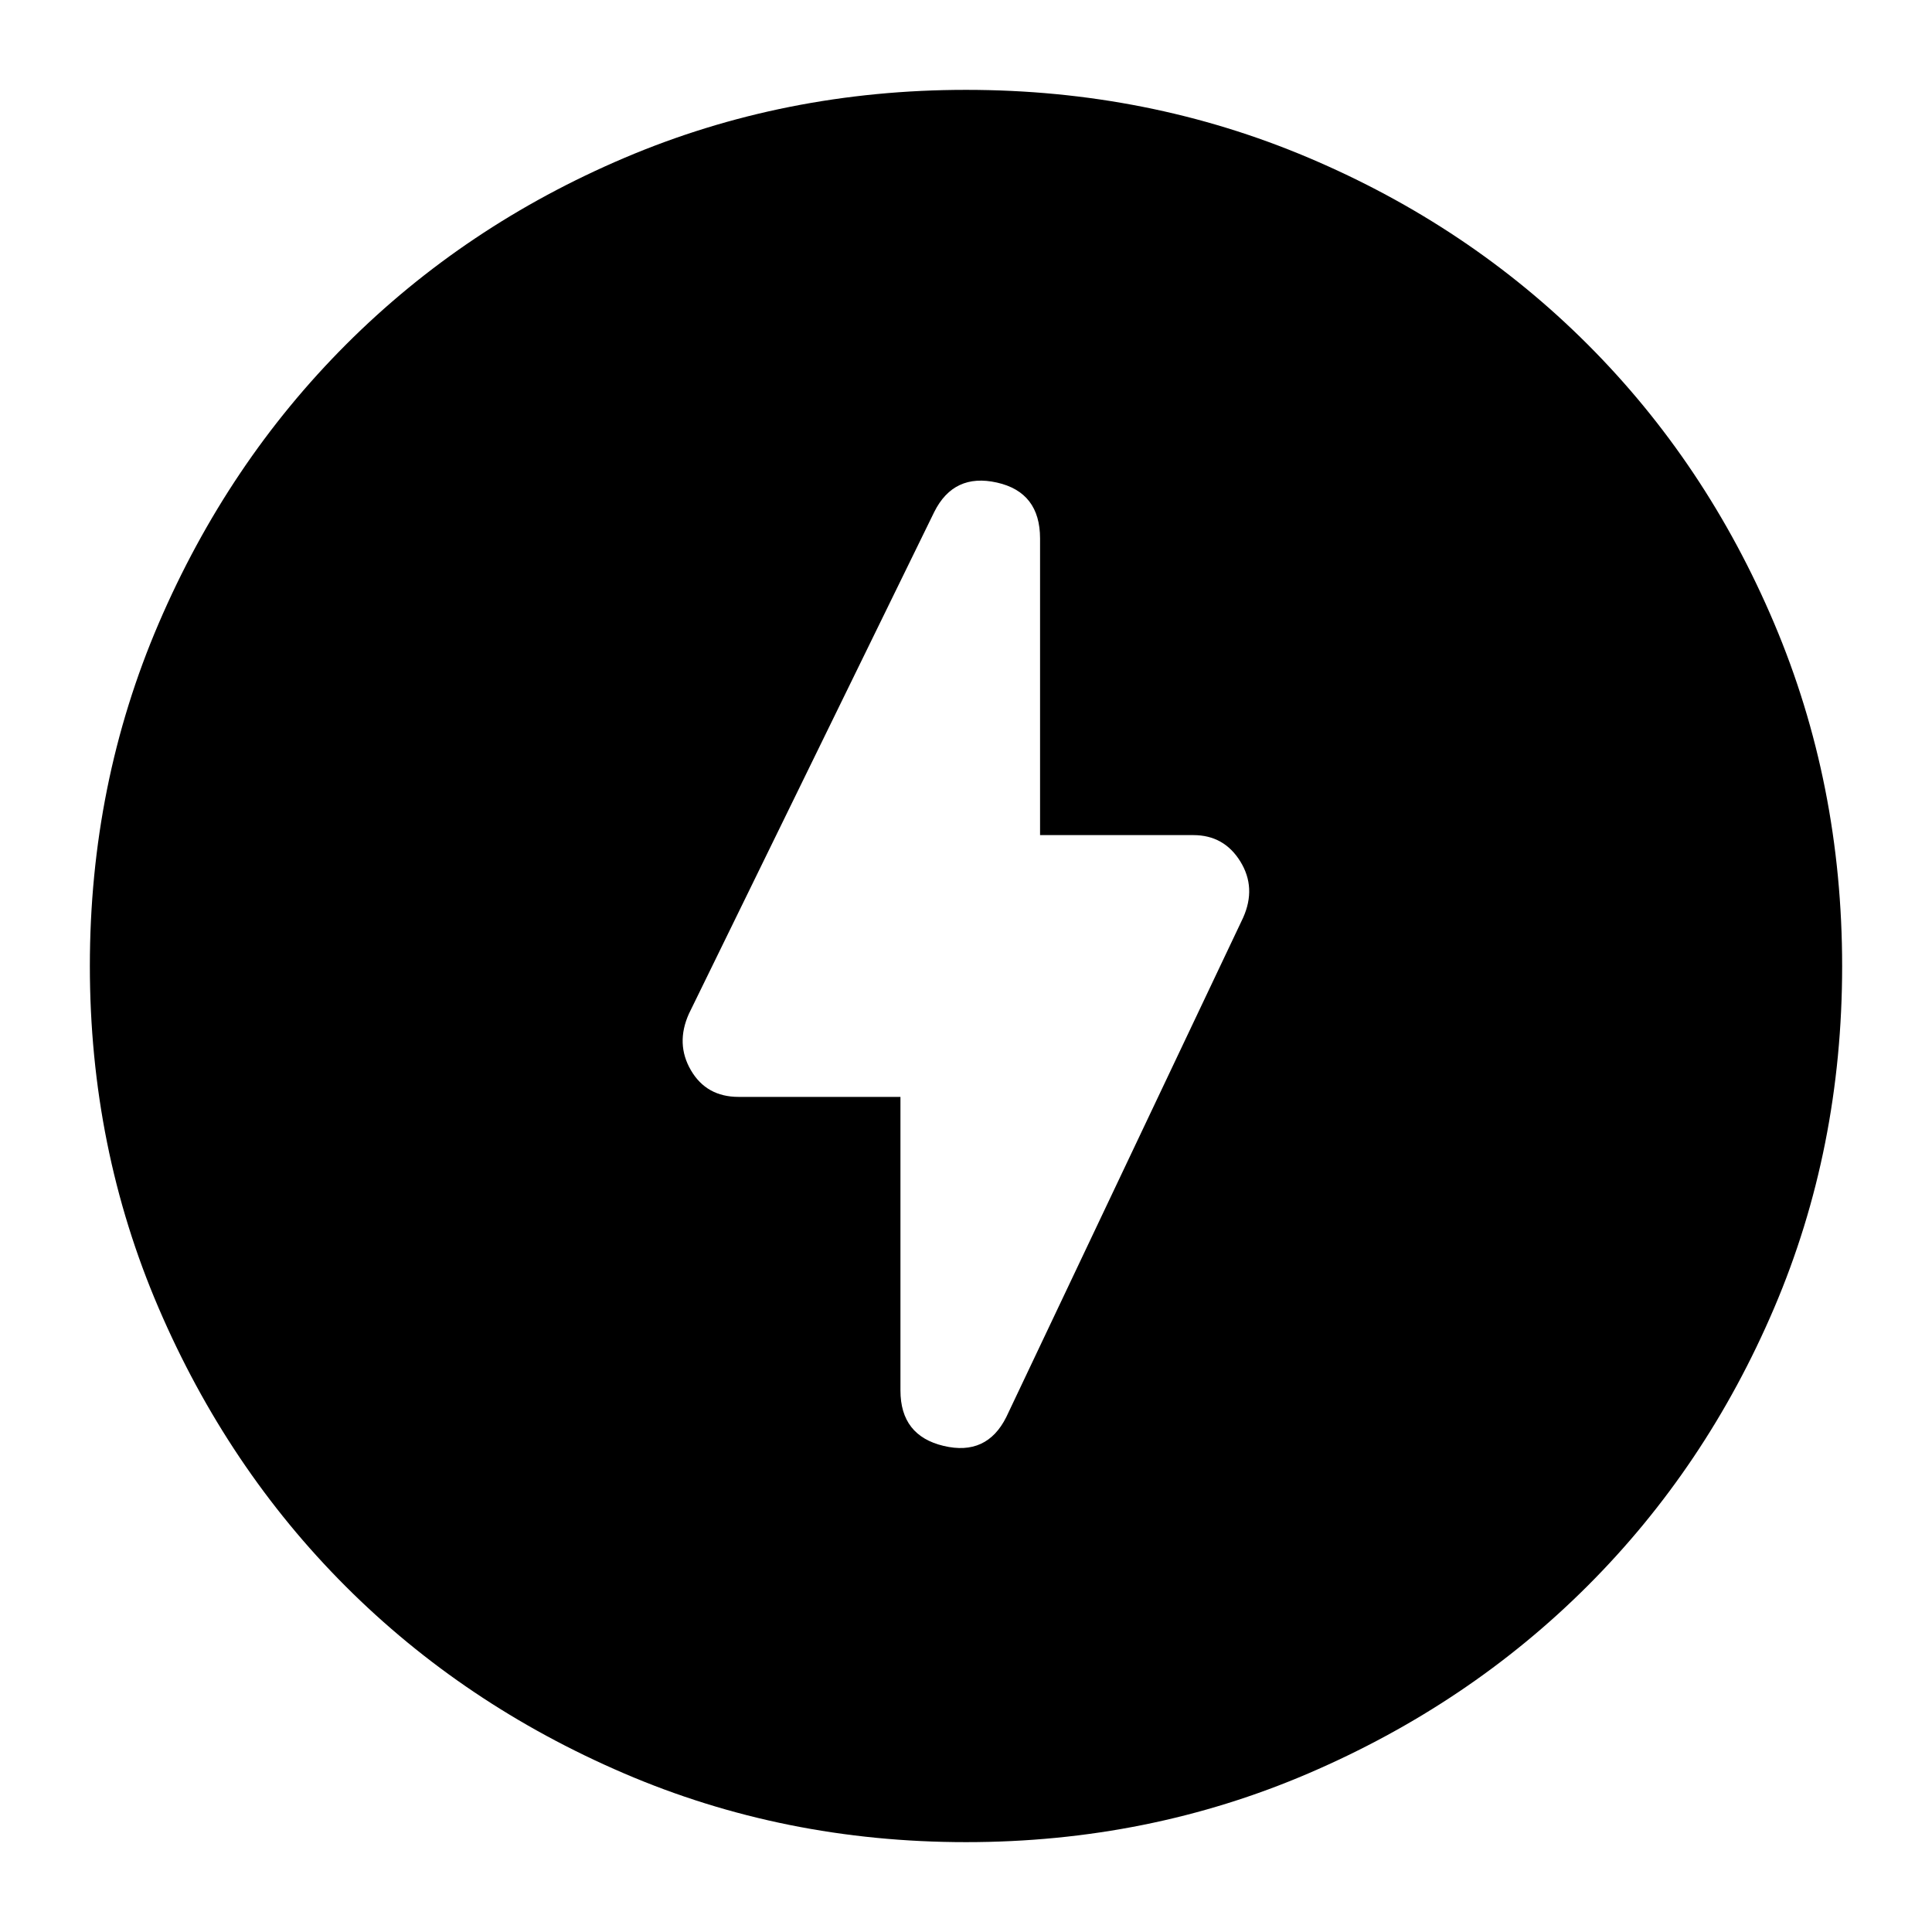 <svg xmlns="http://www.w3.org/2000/svg" height="24" viewBox="0 -960 960 960" width="24"><path d="M480-44.65q-90.36 0-169.91-34.16-79.56-34.16-138.34-92.94T78.81-310.09Q44.65-389.64 44.65-480q0-90.61 34.22-170.27 34.22-79.66 93.14-138.61 58.92-58.94 138.33-92.7 79.42-33.77 169.66-33.77 90.6 0 170.27 33.76 79.66 33.76 138.61 92.71 58.95 58.95 92.71 138.64 33.76 79.69 33.76 170.32 0 90.64-33.77 169.81-33.76 79.18-92.7 138.1-58.95 58.92-138.61 93.14Q570.61-44.65 480-44.65Zm-32.57-370.31v145.89q0 22.43 21.44 27.53 21.43 5.11 31.15-14.33l117.65-248.06q6.72-14.96-1.37-28.04-8.1-13.07-23.3-13.07h-76.2v-147.37q0-23-21.43-27.81-21.44-4.82-31.15 14.61L342.33-456.3q-6.72 14.95 1.01 28.15 7.73 13.19 23.66 13.19h80.43Z"/></svg>